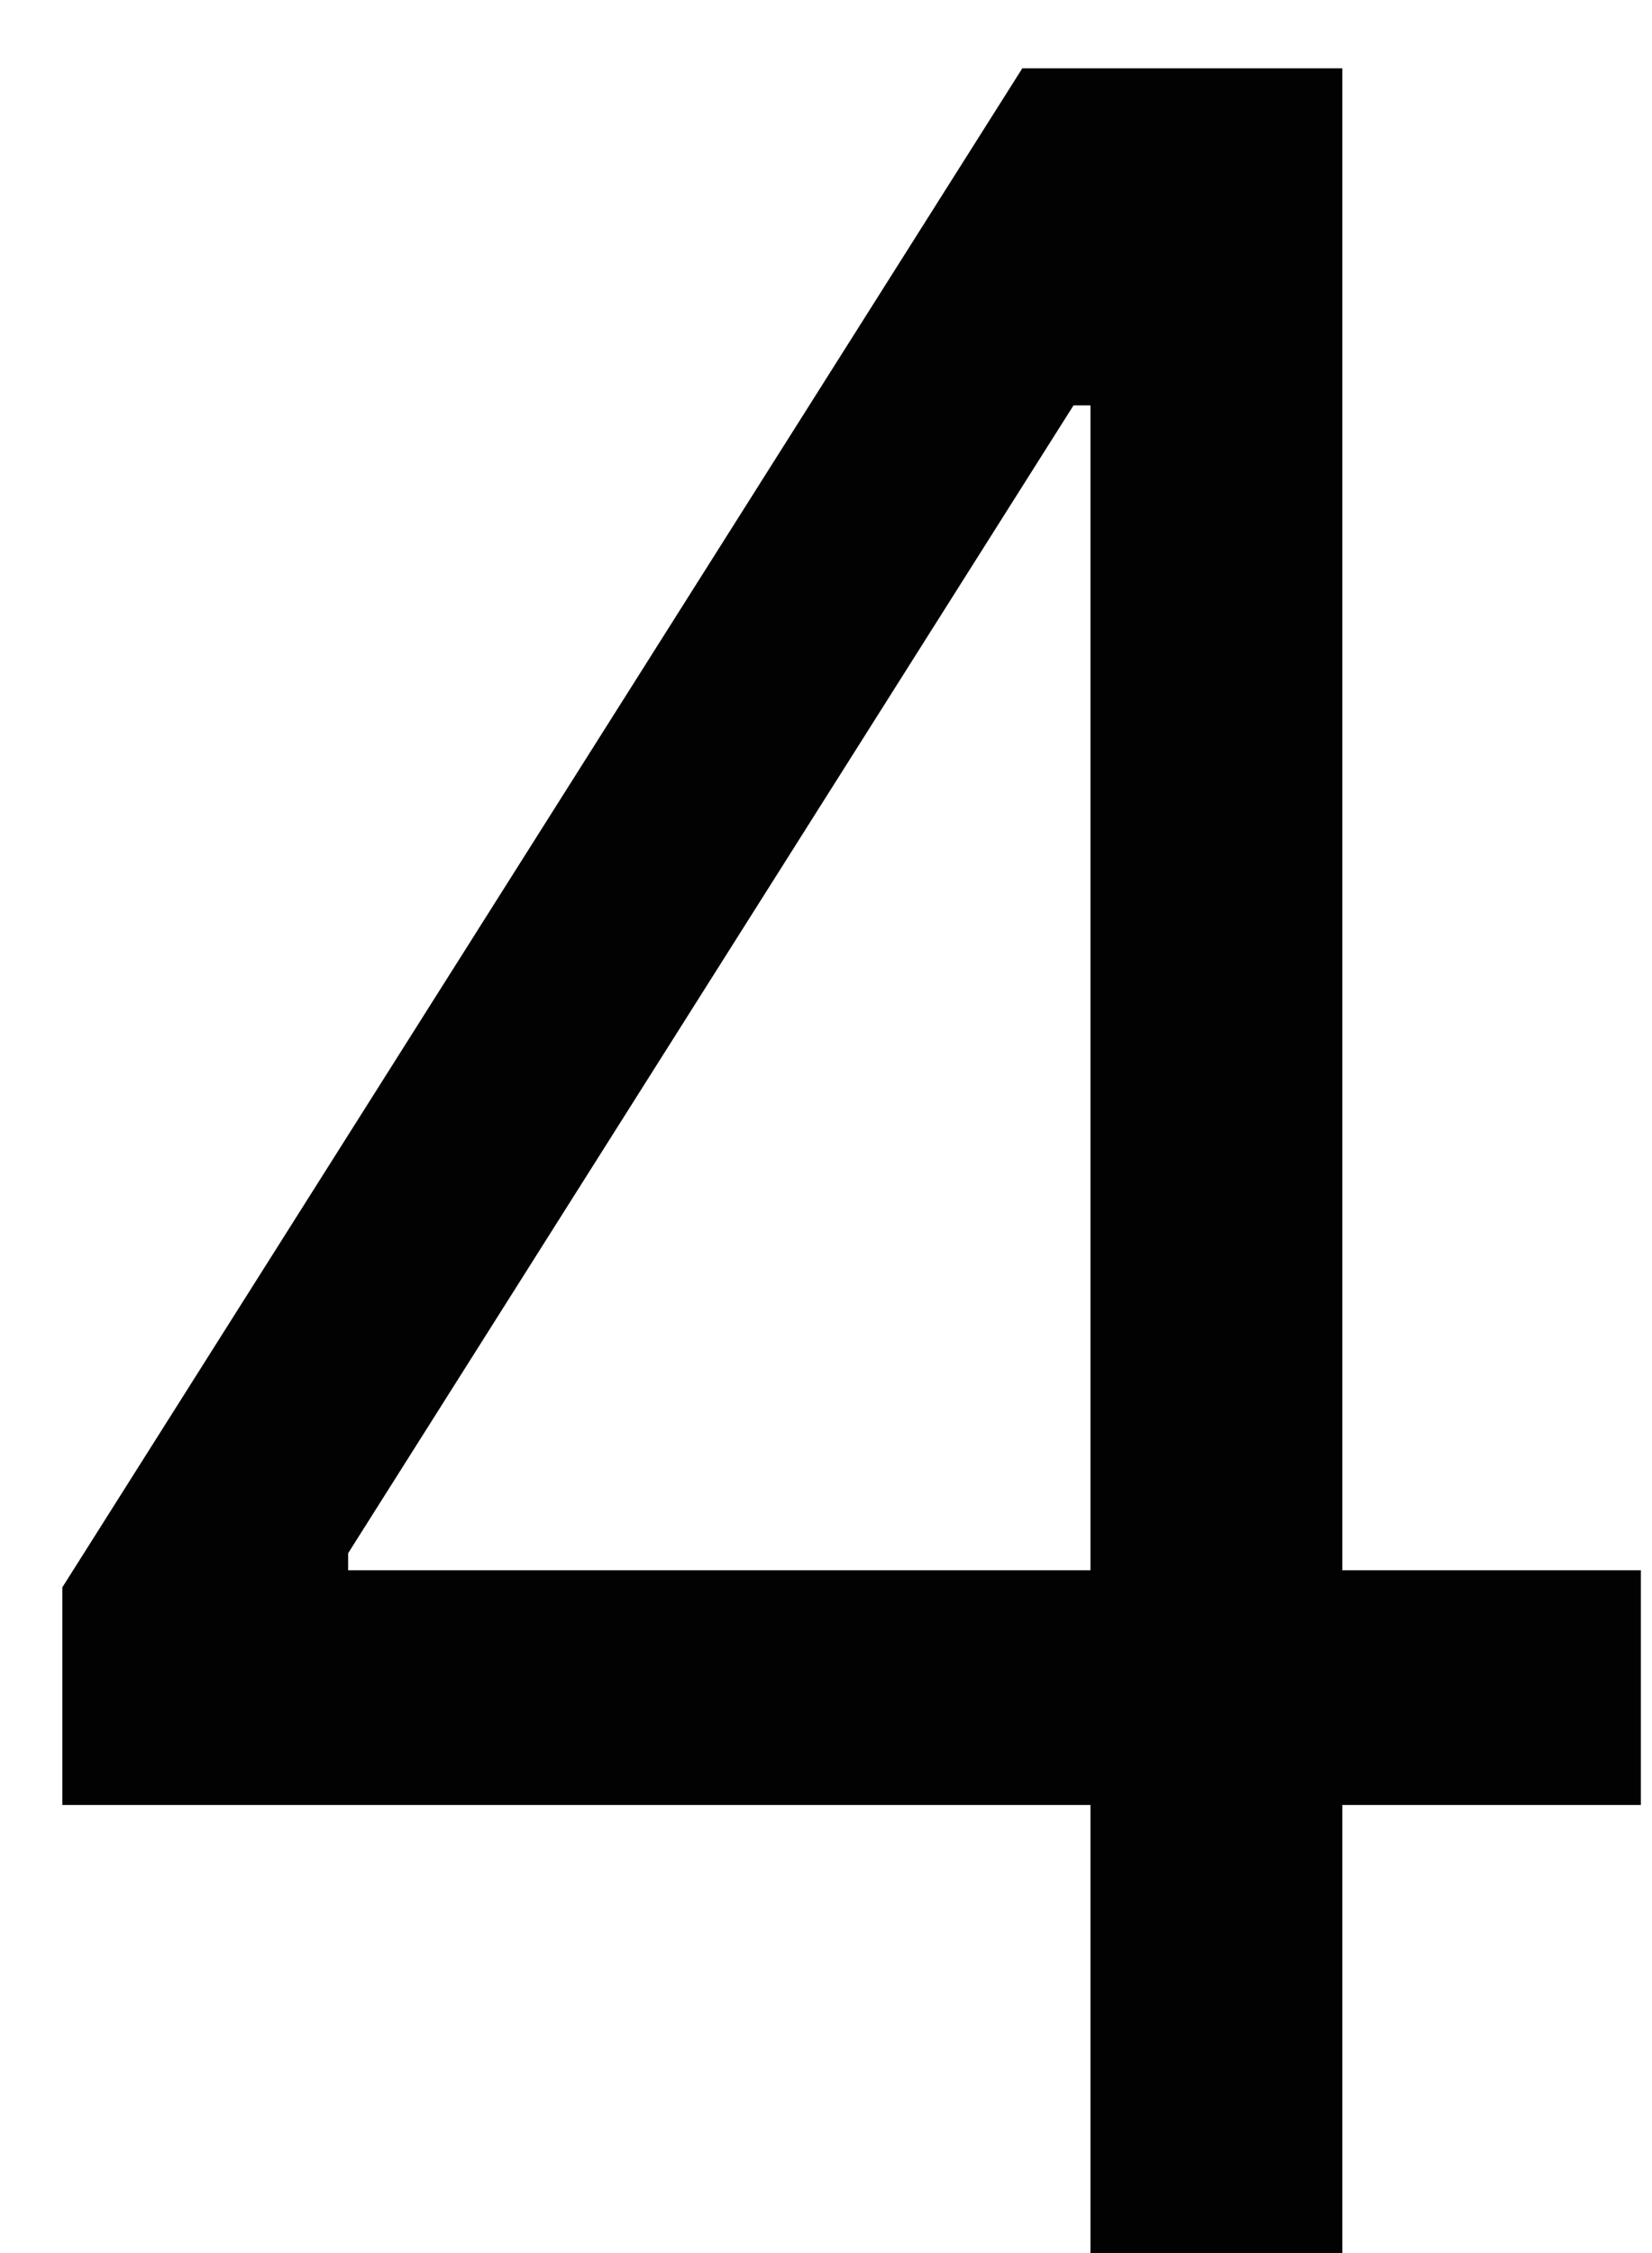 <svg width="11" height="15" viewBox="0 0 11 15" fill="none" xmlns="http://www.w3.org/2000/svg">
<path d="M0.415 12.017V10.568L6.807 0.455H7.858V2.699H7.148L2.318 10.341V10.454H10.926V12.017H0.415ZM7.261 15V11.577V10.902V0.455H8.938V15H7.261Z" fill="#020202"/>
</svg>
